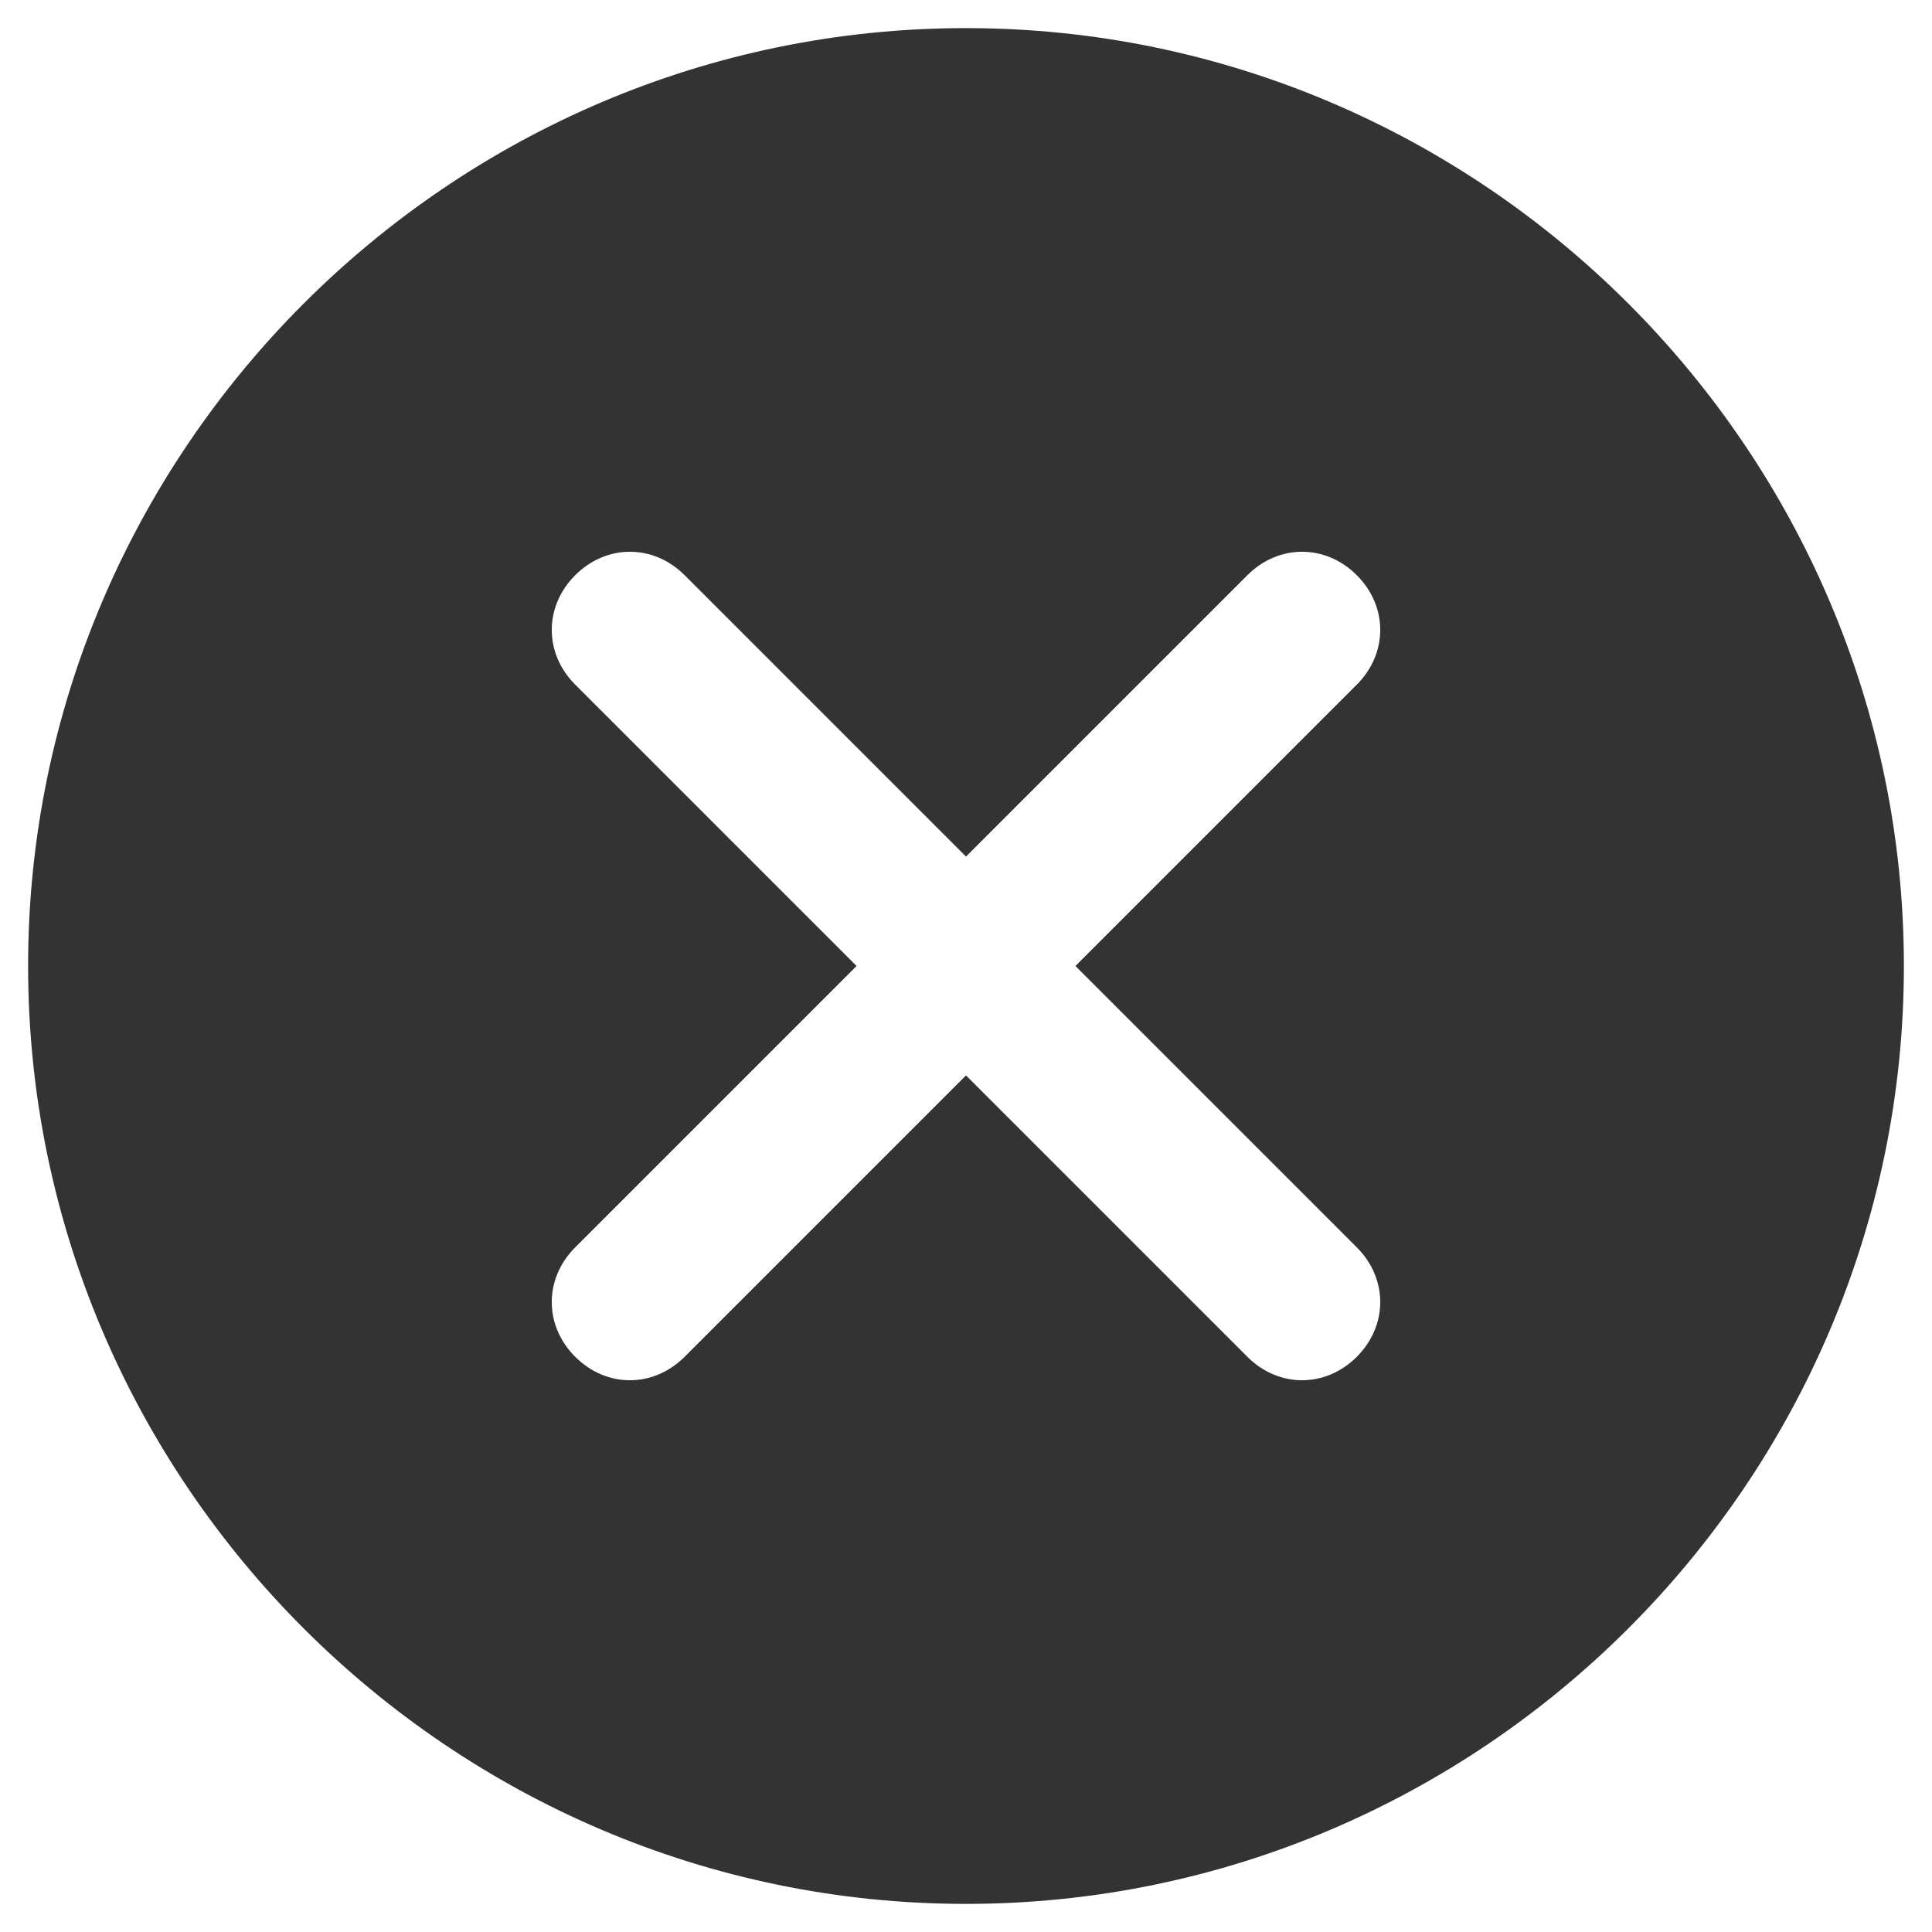 <svg xmlns="http://www.w3.org/2000/svg" viewBox="0 0 1024 1024"><path fill="#333" d="M512 14.9c-273.41 0-497.1 223.7-497.1 497.1s223.7 497.1 497.1 497.1 497.1-223.7 497.1-497.1-223.7-497.1-497.1-497.1z m207.13 646.23c16.57 16.57 16.57 41.42 0 58s-41.42 16.57-58 0l-149.13-149.13-149.13 149.13c-16.57 16.57-41.43 16.57-58 0s-16.57-41.42 0-58l149.13-149.13-149.13-149.13c-16.57-16.57-16.57-41.43 0-58s41.42-16.57 58 0l149.13 149.13 149.13-149.13c16.57-16.57 41.43-16.57 58 0s16.57 41.42 0 58l-149.13 149.13 149.13 149.13z"/></svg>